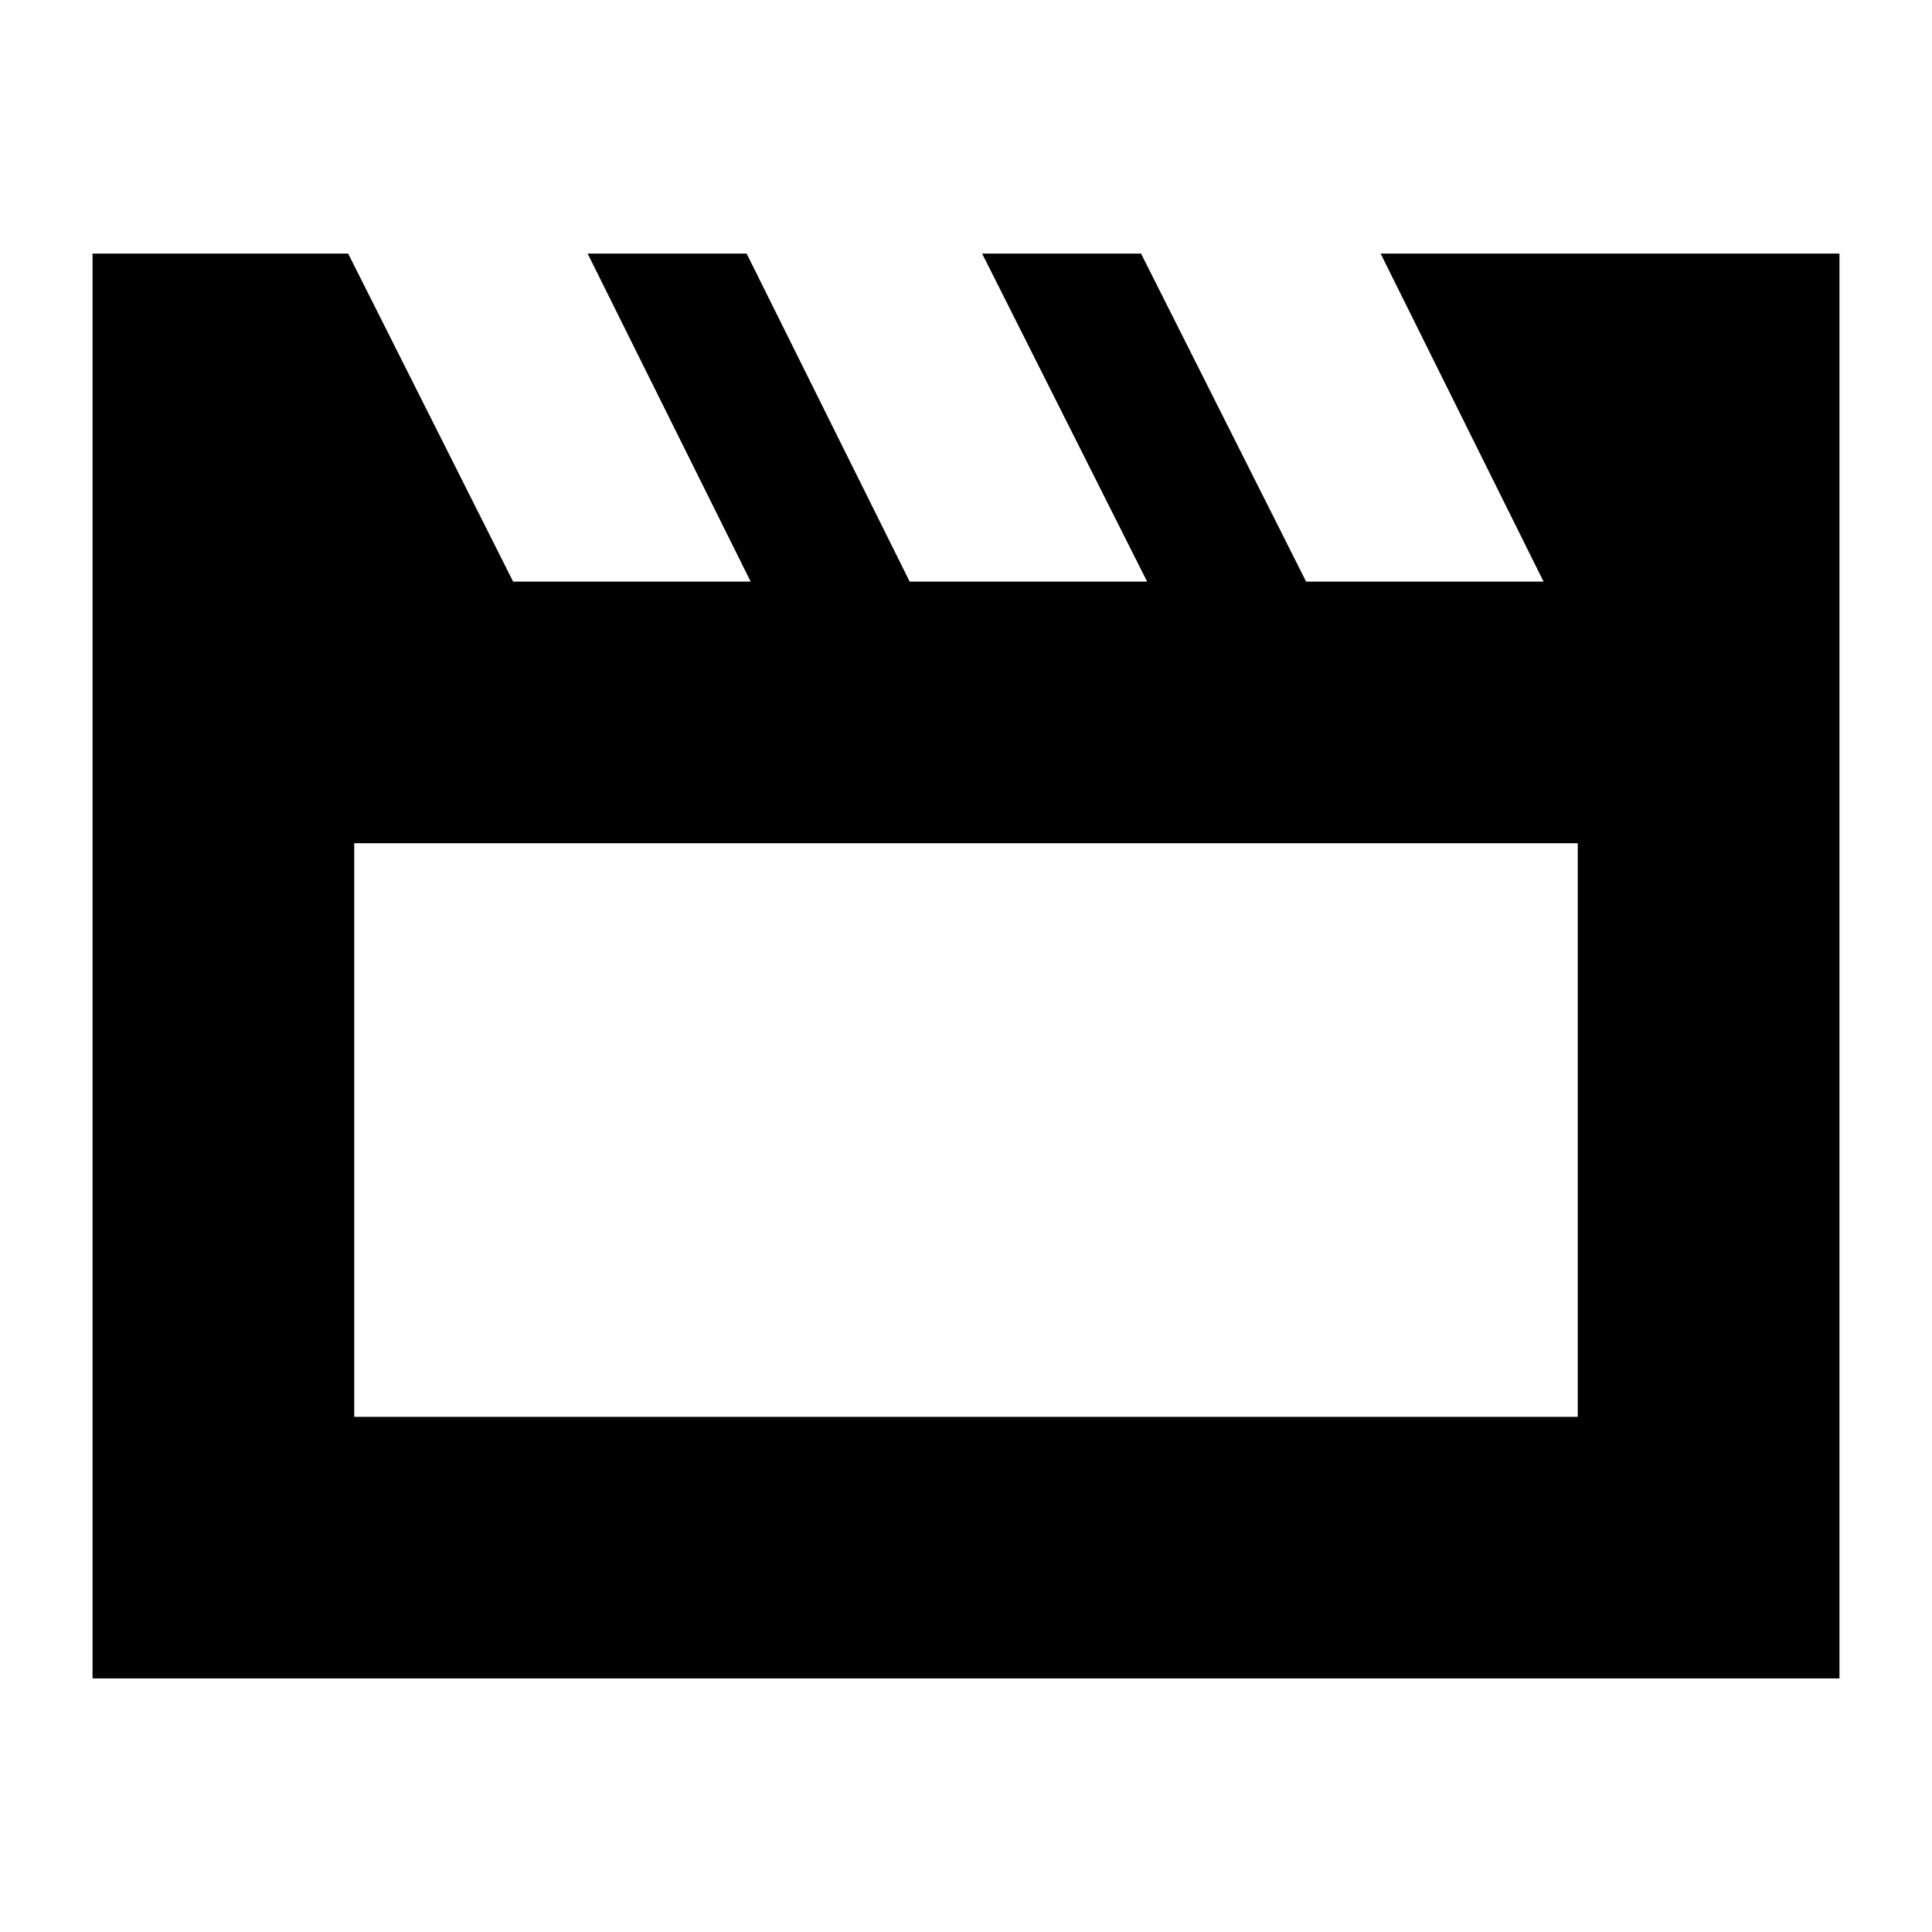 <svg xmlns="http://www.w3.org/2000/svg" height="20" width="20"><path d="M0.958 17.375V2.625H3.604L5.312 6.021H7.771L6.083 2.625H7.729L9.417 6.021H11.875L10.167 2.625H11.812L13.521 6.021H15.979L14.292 2.625H19.042V17.375ZM3.667 8.729V14.667H16.333V8.729ZM3.667 8.729V14.667Z"/></svg>